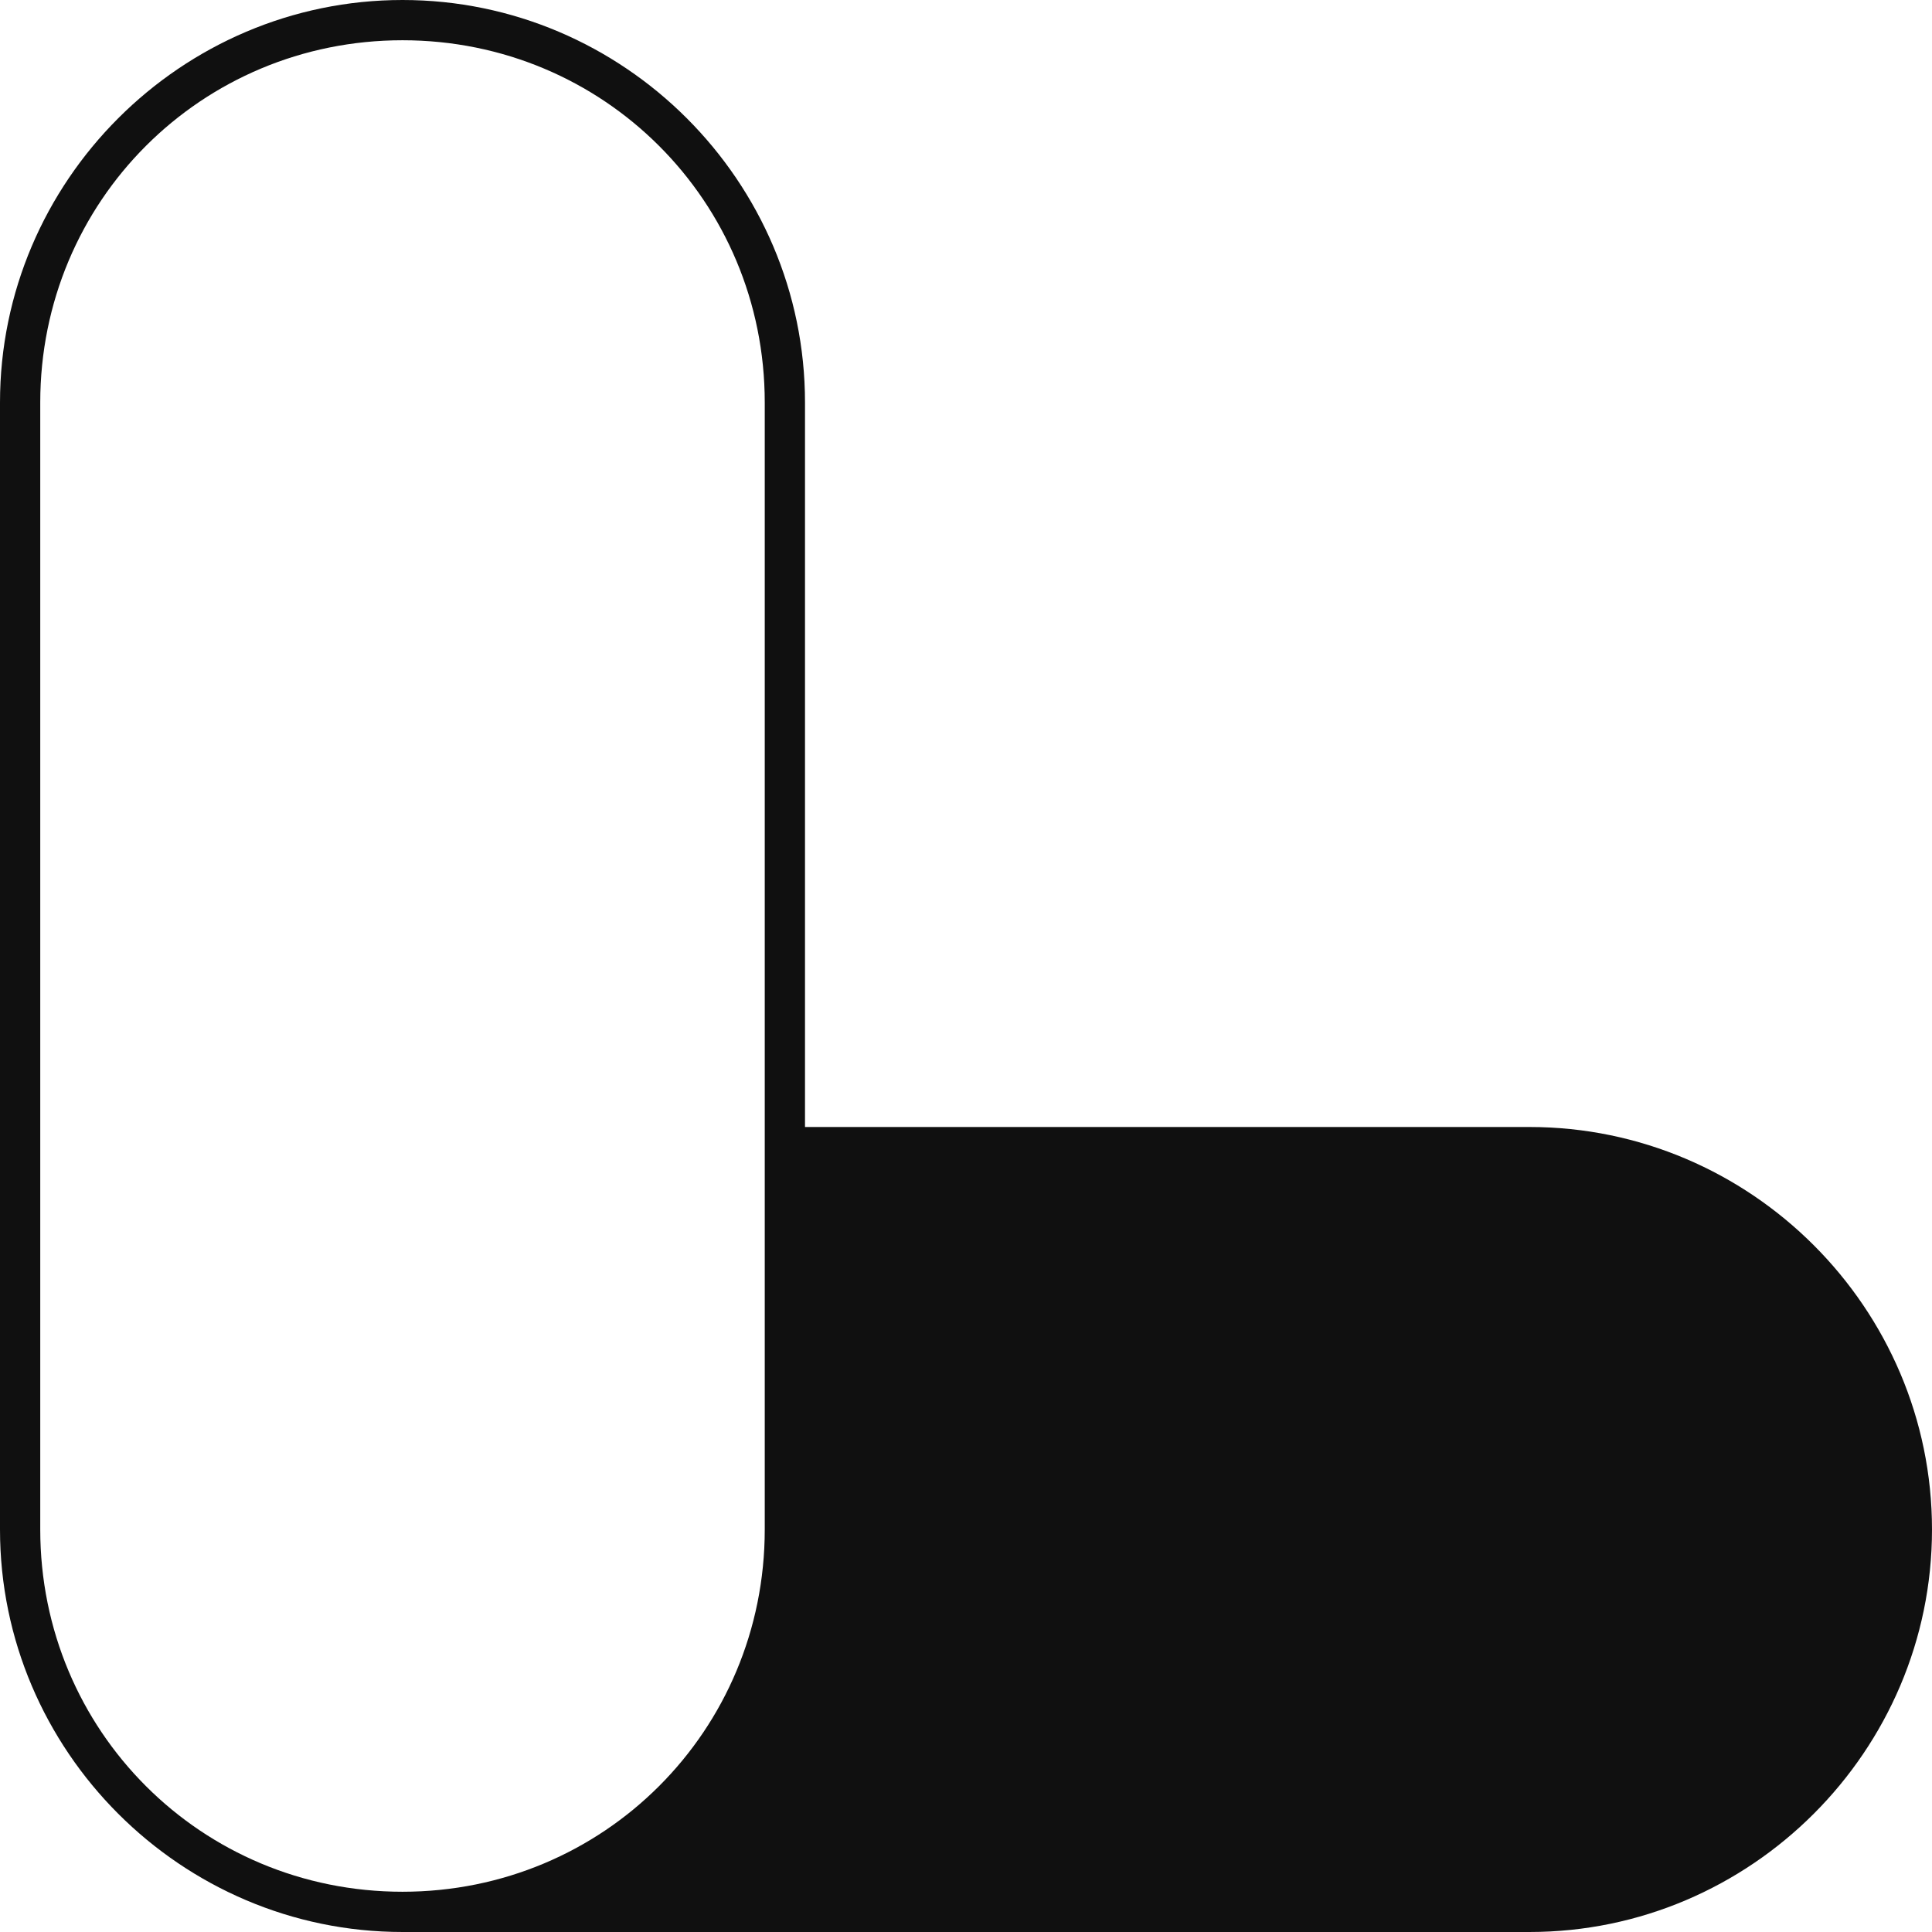 <svg version="1.1" id="Слой_1" xmlns="http://www.w3.org/2000/svg" xmlns:xlink="http://www.w3.org/1999/xlink" x="0px" y="0px"
	 viewBox="0 0 48 48" style="enable-background:new 0 0 48 48;" xml:space="preserve">
<style type="text/css">
	.st0{fill:#101010;}
</style>
	<g>
	<path class="st0" d="M38,28H20V10c0-5.5-4.5-10-10-10C4.5,0,0,4.5,0,10v28c0,5.5,4.5,10,10,10h28c5.5,0,10-4.5,10-10v0
		C48,32.5,43.5,28,38,28z M1,38V10c0-5,4-9,9-9s9,4,9,9v28c0,5-4,9-9,9C5,47,1,43,1,38z"/>
</g>
</svg>